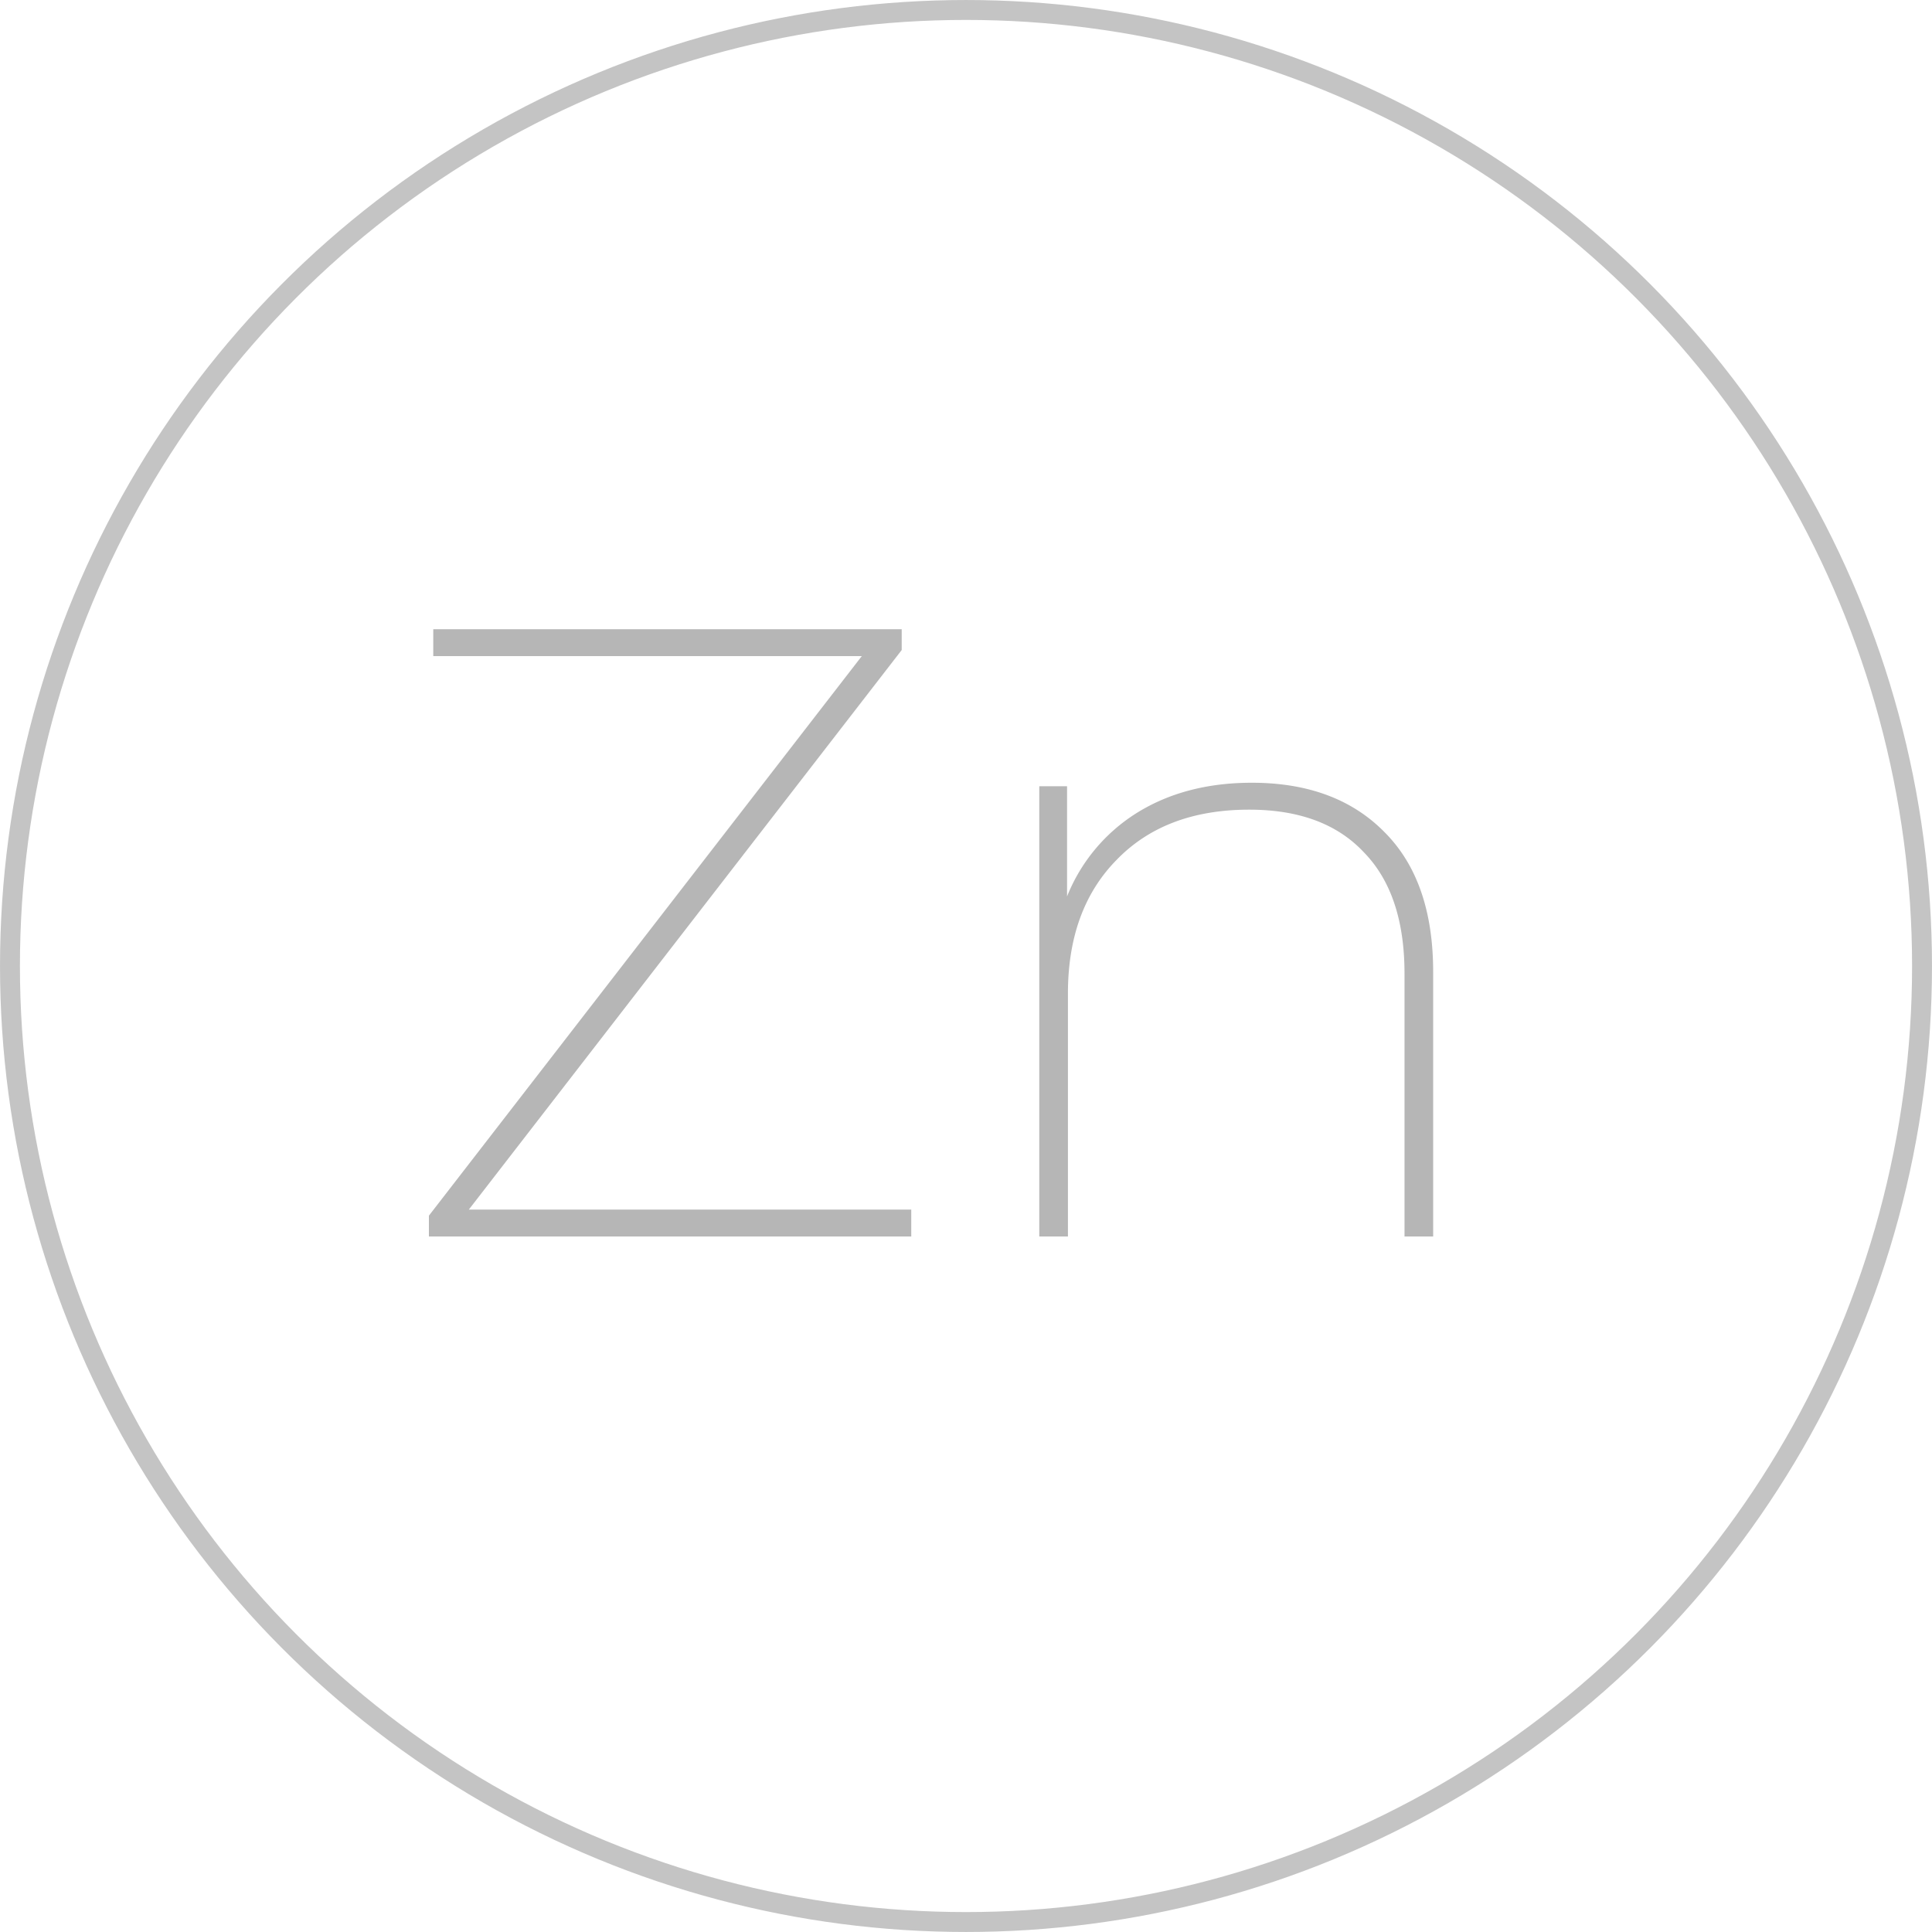 <svg width="75" height="75" fill="none" xmlns="http://www.w3.org/2000/svg"><path d="M35.375 46.956V48H16.65v-.808L33.455 25.47H16.819v-1.044h18.185v.808L18.2 46.956h17.176zm13.221-16.57c2.178 0 3.896.64 5.153 1.92 1.257 1.258 1.886 3.065 1.886 5.422V48h-1.112V37.796c0-2.066-.527-3.637-1.583-4.715-1.032-1.1-2.514-1.65-4.445-1.65-2.178 0-3.895.651-5.152 1.953-1.258 1.28-1.886 3.009-1.886 5.186V48h-1.112V30.522h1.078v4.277a6.792 6.792 0 012.694-3.233c1.257-.786 2.75-1.18 4.48-1.18z" fill="#B6B6B6"/><circle cx="37.5" cy="37.5" r="37.113" stroke="#C4C4C4" stroke-width=".773"/></svg>